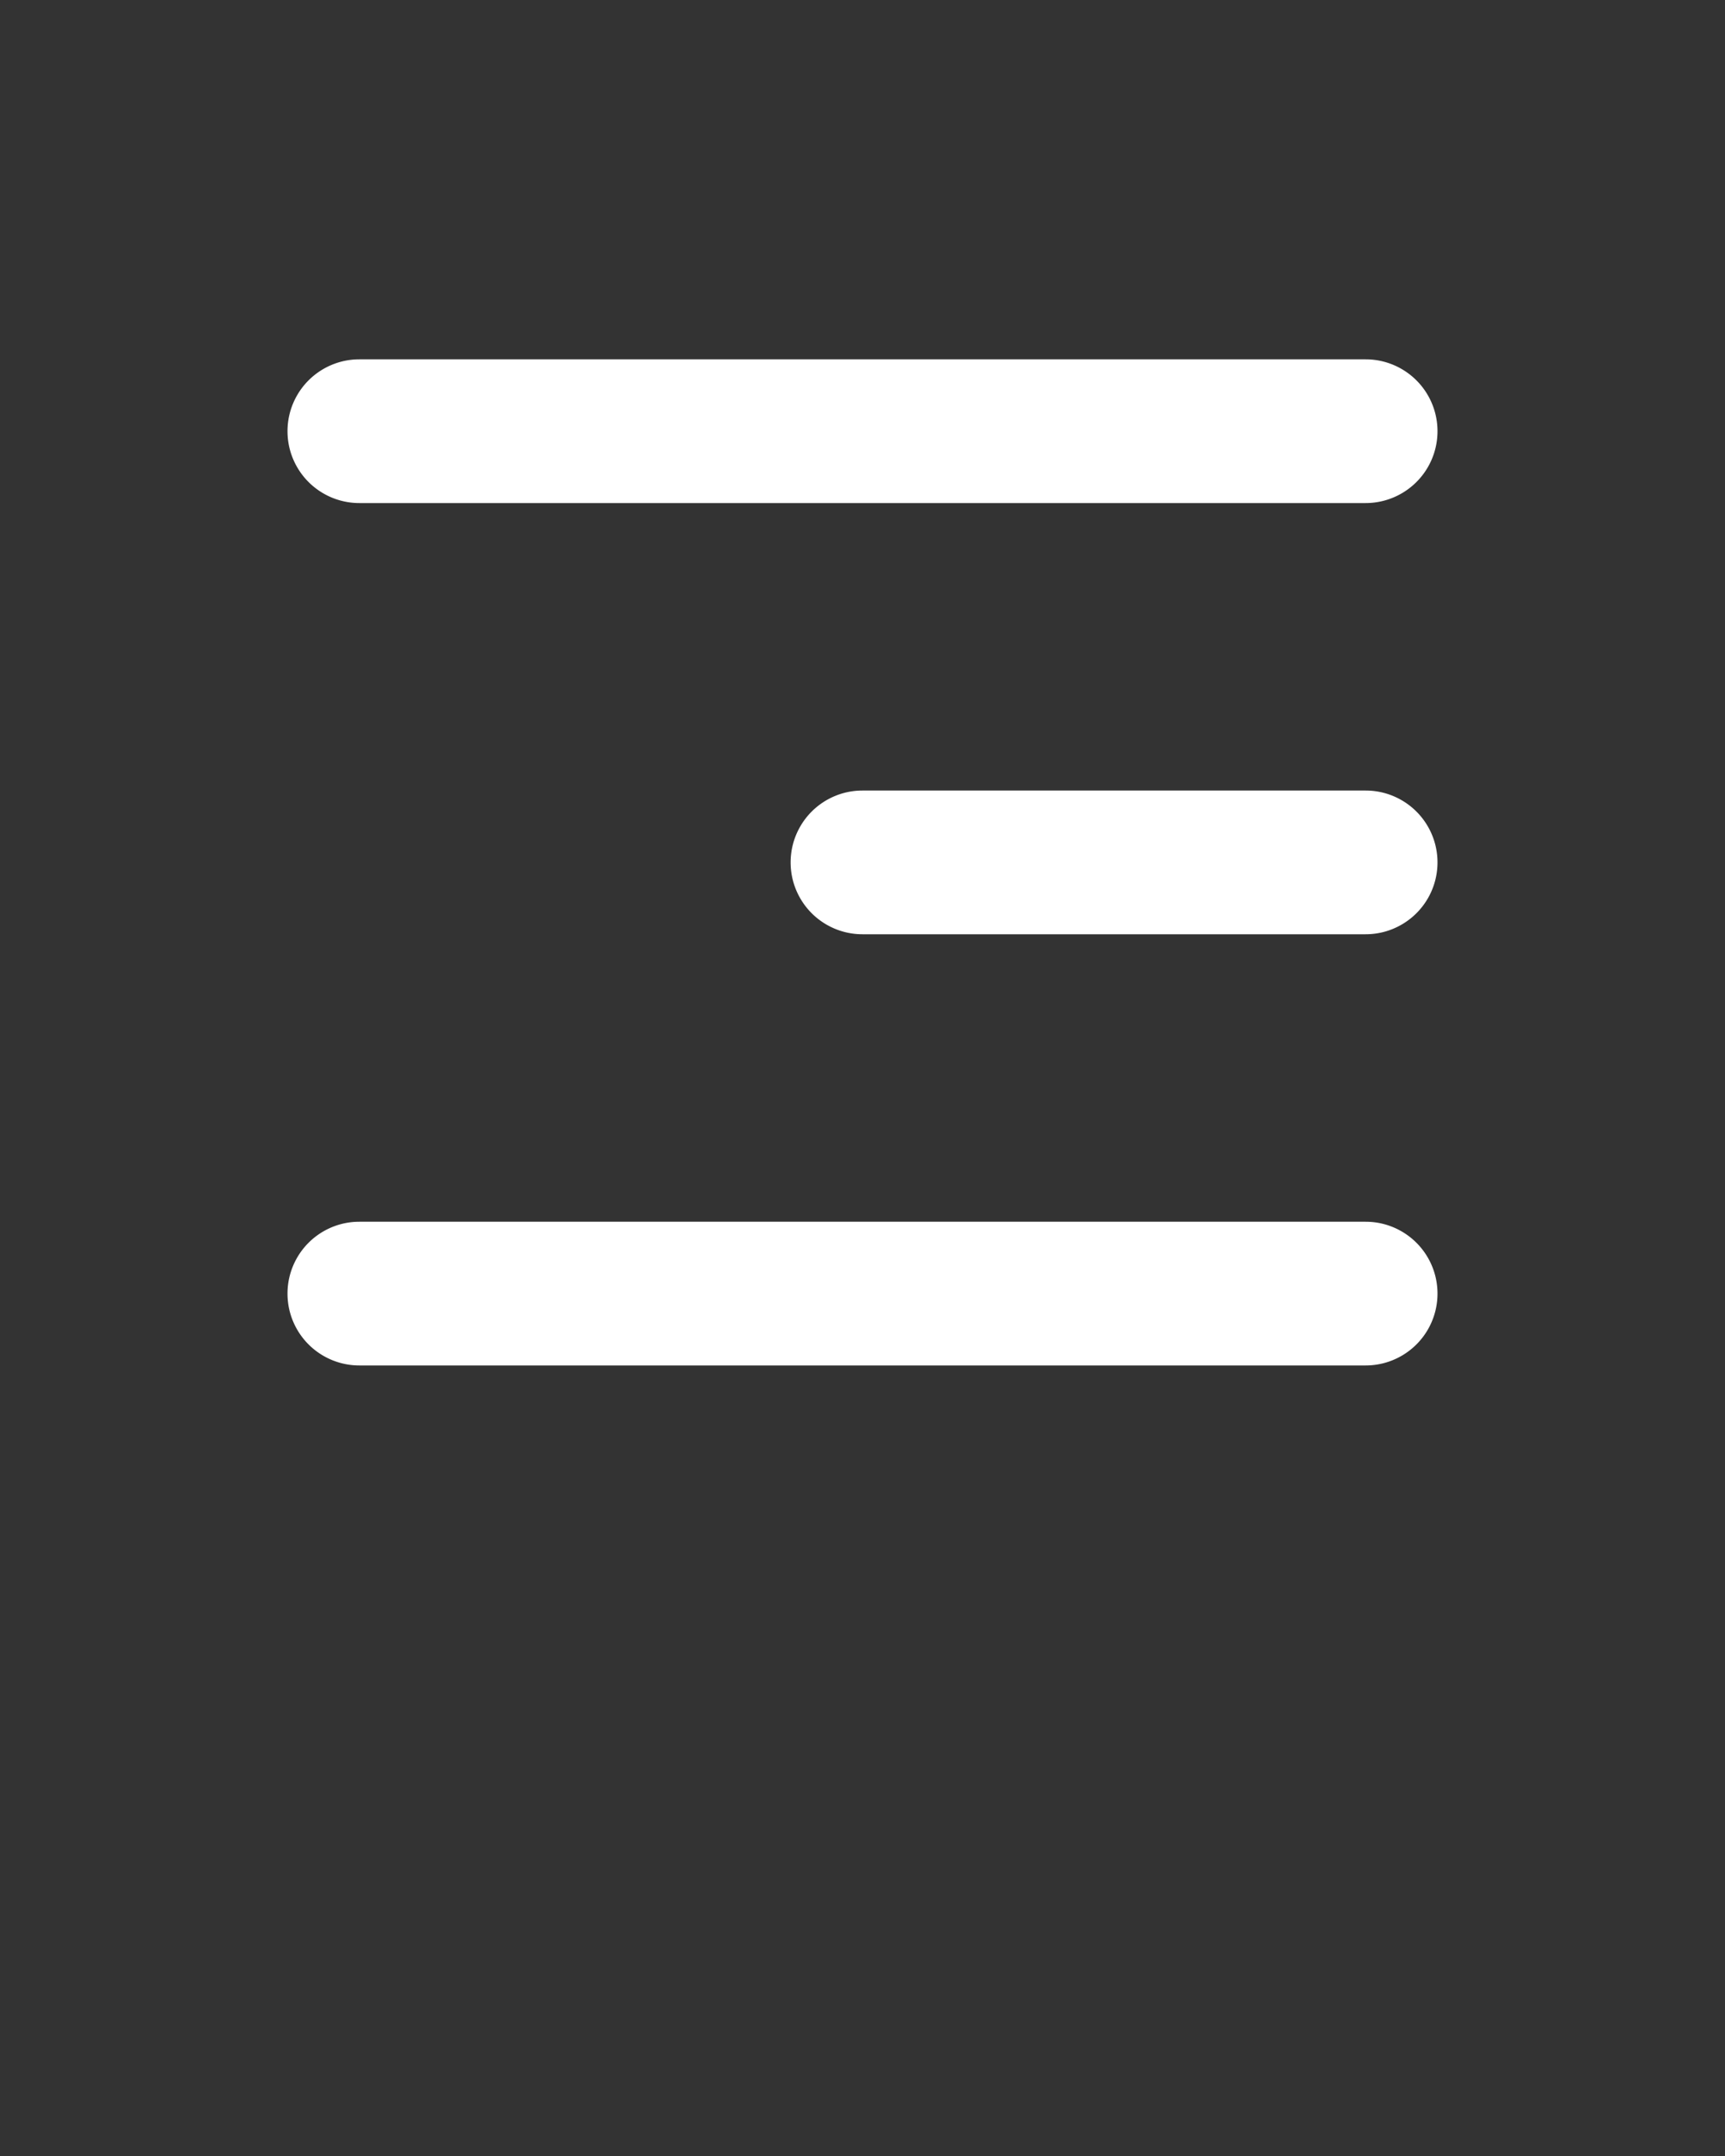 <svg xmlns="http://www.w3.org/2000/svg" viewBox="0 0 24 30" x="0px" y="0px" fill="white"><rect x="0" y="0" width="24" height="30" fill="#333333" stroke="none"/><path d="M19,11H12a1,1,0,0,0,0,2h7a1,1,0,0,0,0-2Zm0,6H5a1,1,0,0,0,0,2H19a1,1,0,0,0,0-2ZM5,7H19a1,1,0,0,0,0-2H5A1,1,0,0,0,5,7Z"/></svg>